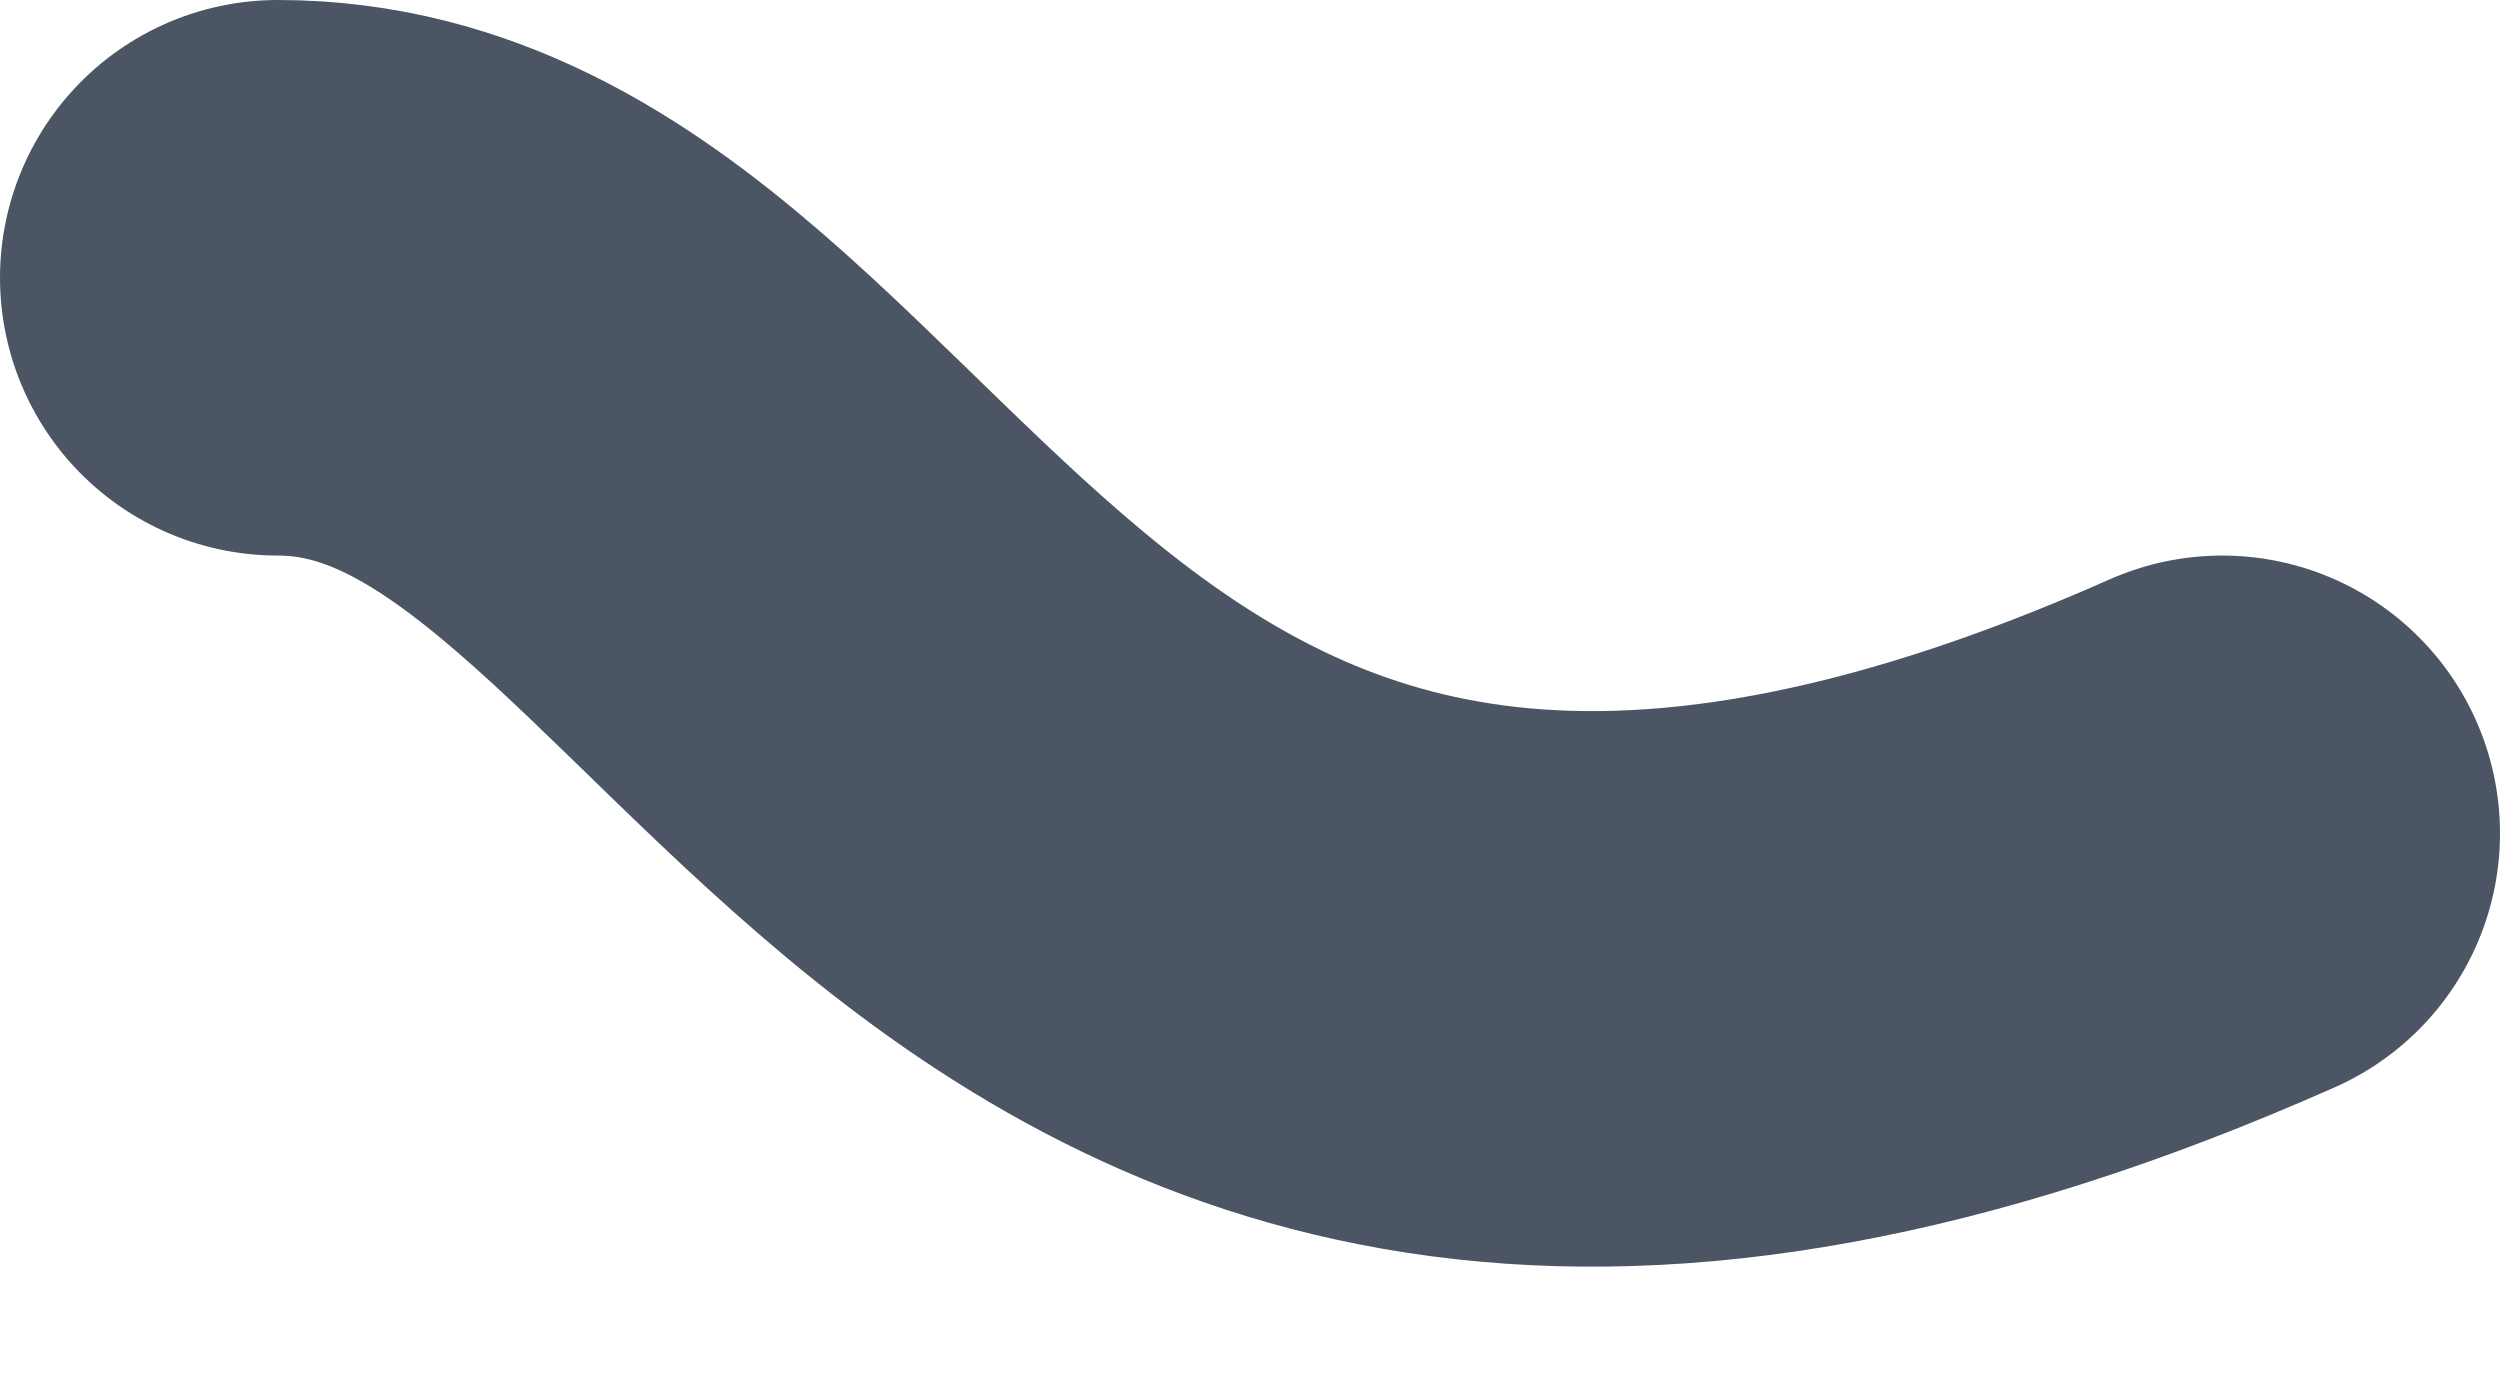 <svg width="9" height="5" viewBox="0 0 9 5" fill="none" xmlns="http://www.w3.org/2000/svg">
<path d="M8 3C3.49 5 3 1 1 1" stroke="#4B5563" stroke-width="2" stroke-linecap="round" stroke-linejoin="round"/>
</svg>
